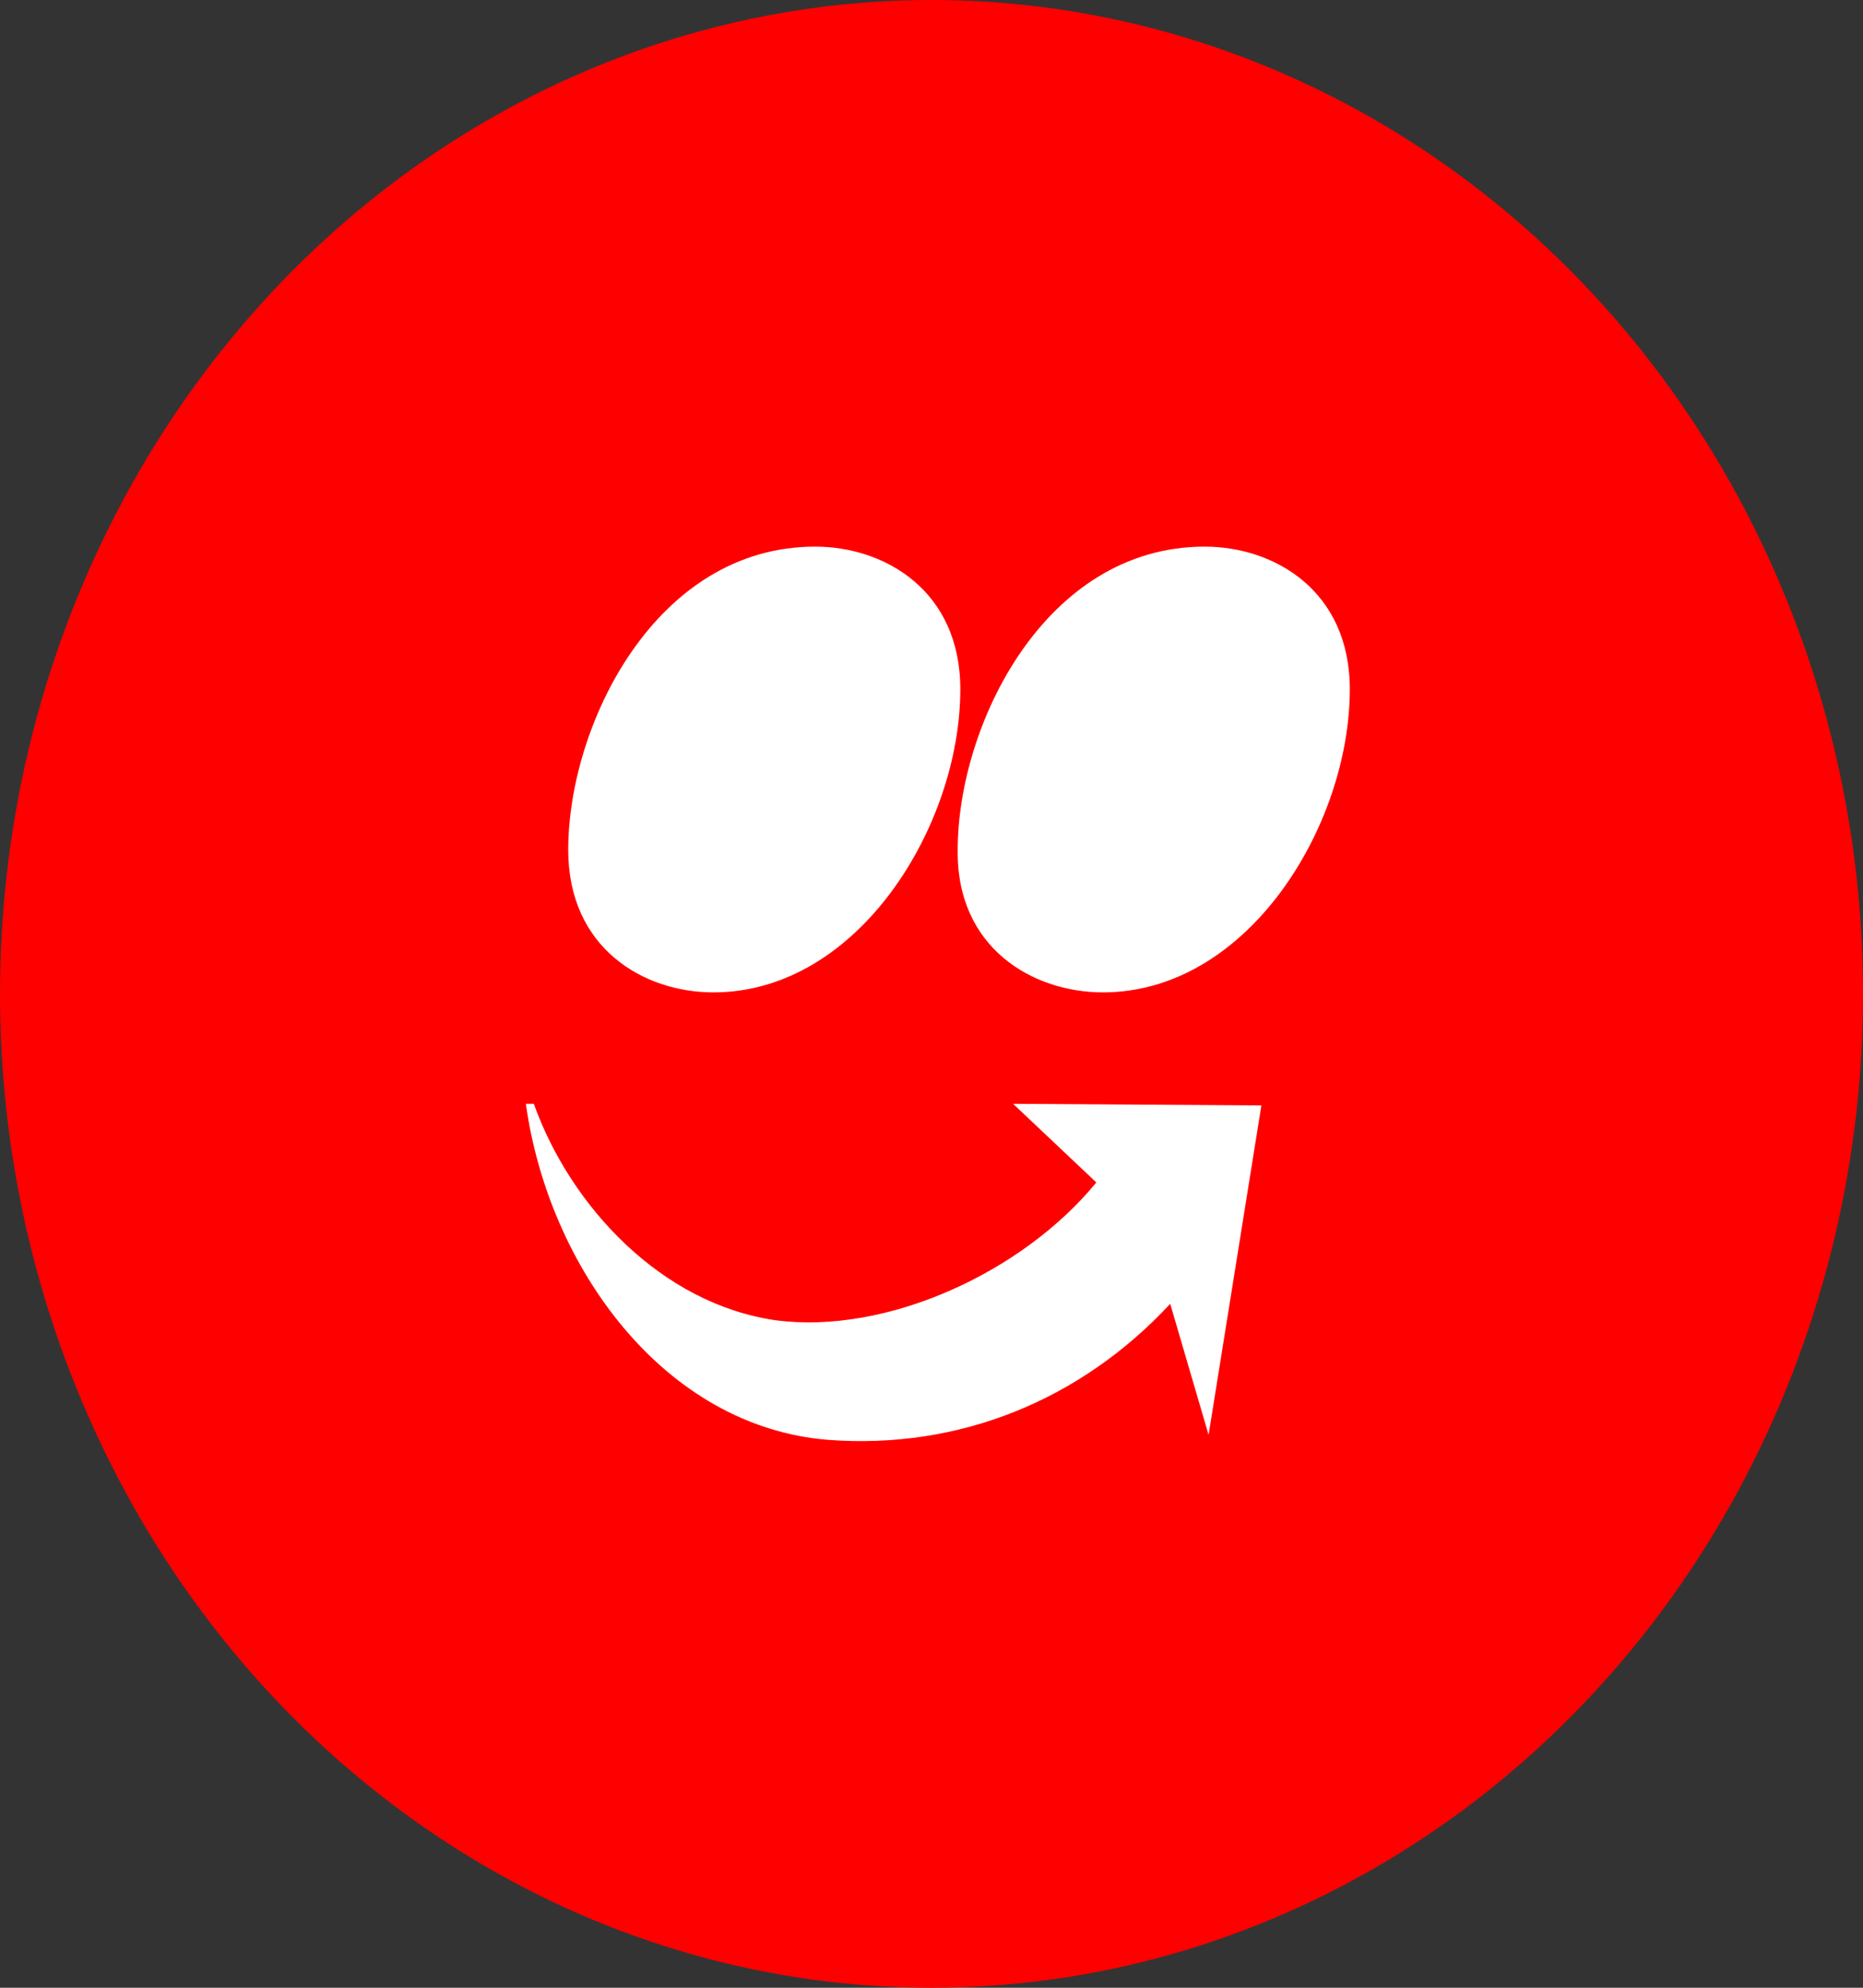 <svg width="15" height="16" viewBox="0 0 15 16" fill="none" xmlns="http://www.w3.org/2000/svg">
<rect x="0" y="0" width="15" height="16" fill="#333333" stroke="none"/>
<ellipse cx="7.5" cy="8" rx="7.5" ry="8" fill="#FF0000"/>
<g clip-path="url(#clip0_716_1275)">
<path fill-rule="evenodd" clip-rule="evenodd" d="M5.744 7.988C6.913 7.988 7.732 6.643 7.732 5.548C7.732 4.756 7.126 4.4 6.563 4.4C5.276 4.4 4.575 5.838 4.575 6.841C4.575 7.632 5.181 7.988 5.744 7.988Z" fill="white"/>
<path fill-rule="evenodd" clip-rule="evenodd" d="M8.88 7.988C10.05 7.988 10.868 6.643 10.868 5.548C10.868 4.756 10.262 4.4 9.699 4.4C8.412 4.4 7.711 5.838 7.711 6.841C7.7 7.632 8.317 7.988 8.88 7.988Z" fill="white"/>
<path fill-rule="evenodd" clip-rule="evenodd" d="M9.422 10.495C8.699 11.273 7.721 11.669 6.669 11.59C5.34 11.484 4.415 10.191 4.234 8.885H4.298C4.596 9.716 5.329 10.495 6.244 10.627C7.137 10.745 8.232 10.244 8.827 9.518L8.157 8.885L10.156 8.898L9.731 11.55L9.422 10.495Z" fill="white"/>
</g>
<defs>
<clipPath id="clip0_716_1275">
<rect width="6.75" height="7.2" fill="white" transform="translate(4.125 4.4)"/>
</clipPath>
</defs>
</svg>

